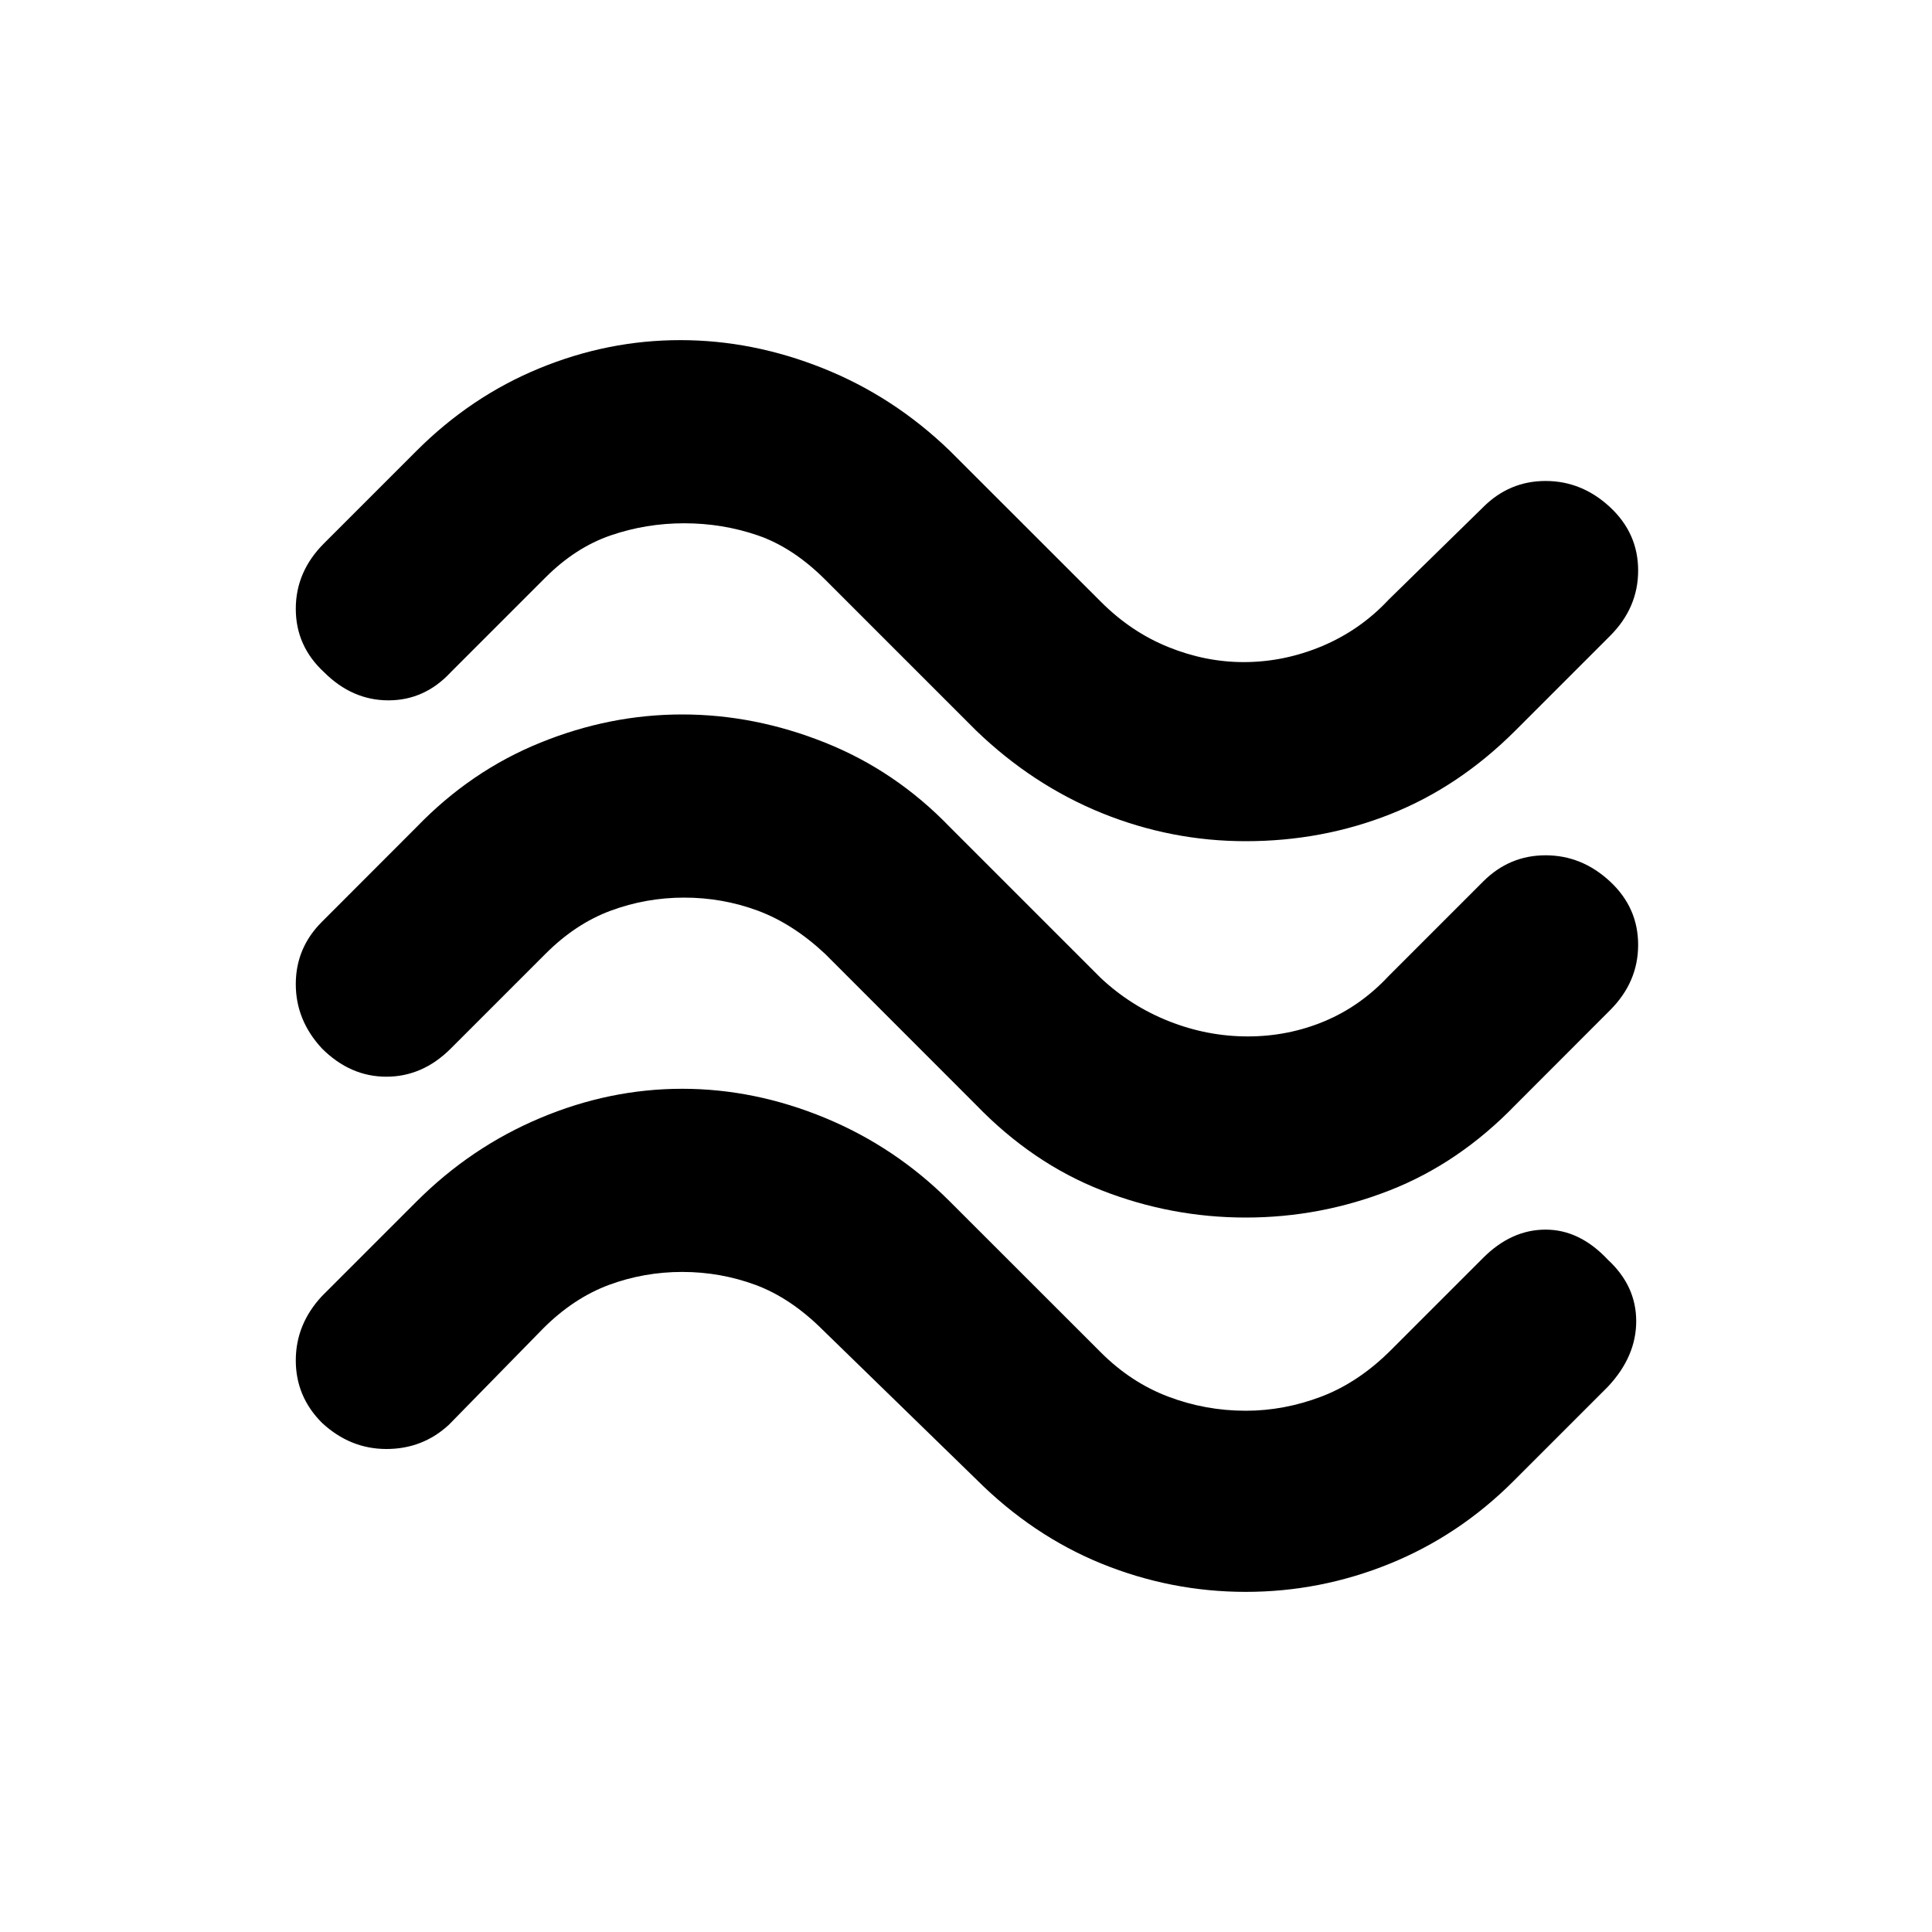 <svg xmlns="http://www.w3.org/2000/svg" height="20" width="20"><path d="M15.688 7.562q-.584.584-1.292.865-.708.281-1.5.281-.771 0-1.49-.291-.718-.292-1.302-.855L8.542 6q-.334-.333-.698-.458-.365-.125-.761-.125-.395 0-.76.125t-.677.437l-.979.979q-.271.292-.646.292t-.667-.292q-.292-.27-.292-.656 0-.385.292-.677l.958-.958q.563-.563 1.271-.854.709-.292 1.459-.292.75 0 1.479.292.729.291 1.312.854l1.563 1.562q.312.313.698.469.385.156.781.156.417 0 .813-.166.395-.167.687-.48l.979-.958q.271-.271.646-.271t.667.271q.291.271.291.656 0 .386-.291.677Zm0 3.876q-.584.604-1.303.885-.718.281-1.489.281-.771 0-1.49-.281-.718-.281-1.302-.885L8.542 9.875q-.334-.313-.698-.448-.365-.135-.761-.135-.395 0-.76.135t-.677.448l-.979.979q-.292.292-.667.292-.375 0-.667-.292-.271-.292-.271-.666 0-.376.271-.646l.979-.98q.563-.583 1.282-.874.718-.292 1.468-.292t1.48.292q.729.291 1.291.874l1.563 1.563q.312.292.708.448.396.156.813.156.416 0 .791-.156.375-.156.667-.469l.979-.979q.271-.271.646-.271t.667.271q.291.271.291.656 0 .386-.291.677Zm-.021 3.895q-.563.563-1.282.855-.718.291-1.489.291-.771 0-1.49-.291-.718-.292-1.302-.876l-1.583-1.541q-.333-.333-.698-.469-.365-.135-.761-.135-.395 0-.76.135-.364.136-.677.448l-.979 1Q4.375 15 4 15t-.667-.271q-.271-.271-.271-.646t.271-.666l.979-.979q.563-.563 1.282-.865.718-.302 1.468-.302t1.48.302q.729.302 1.291.865L11.396 14q.312.312.698.458.385.146.802.146.396 0 .781-.146t.719-.479l.958-.958q.292-.292.646-.292.354 0 .646.313.292.27.292.635t-.292.677Z"/></svg>
